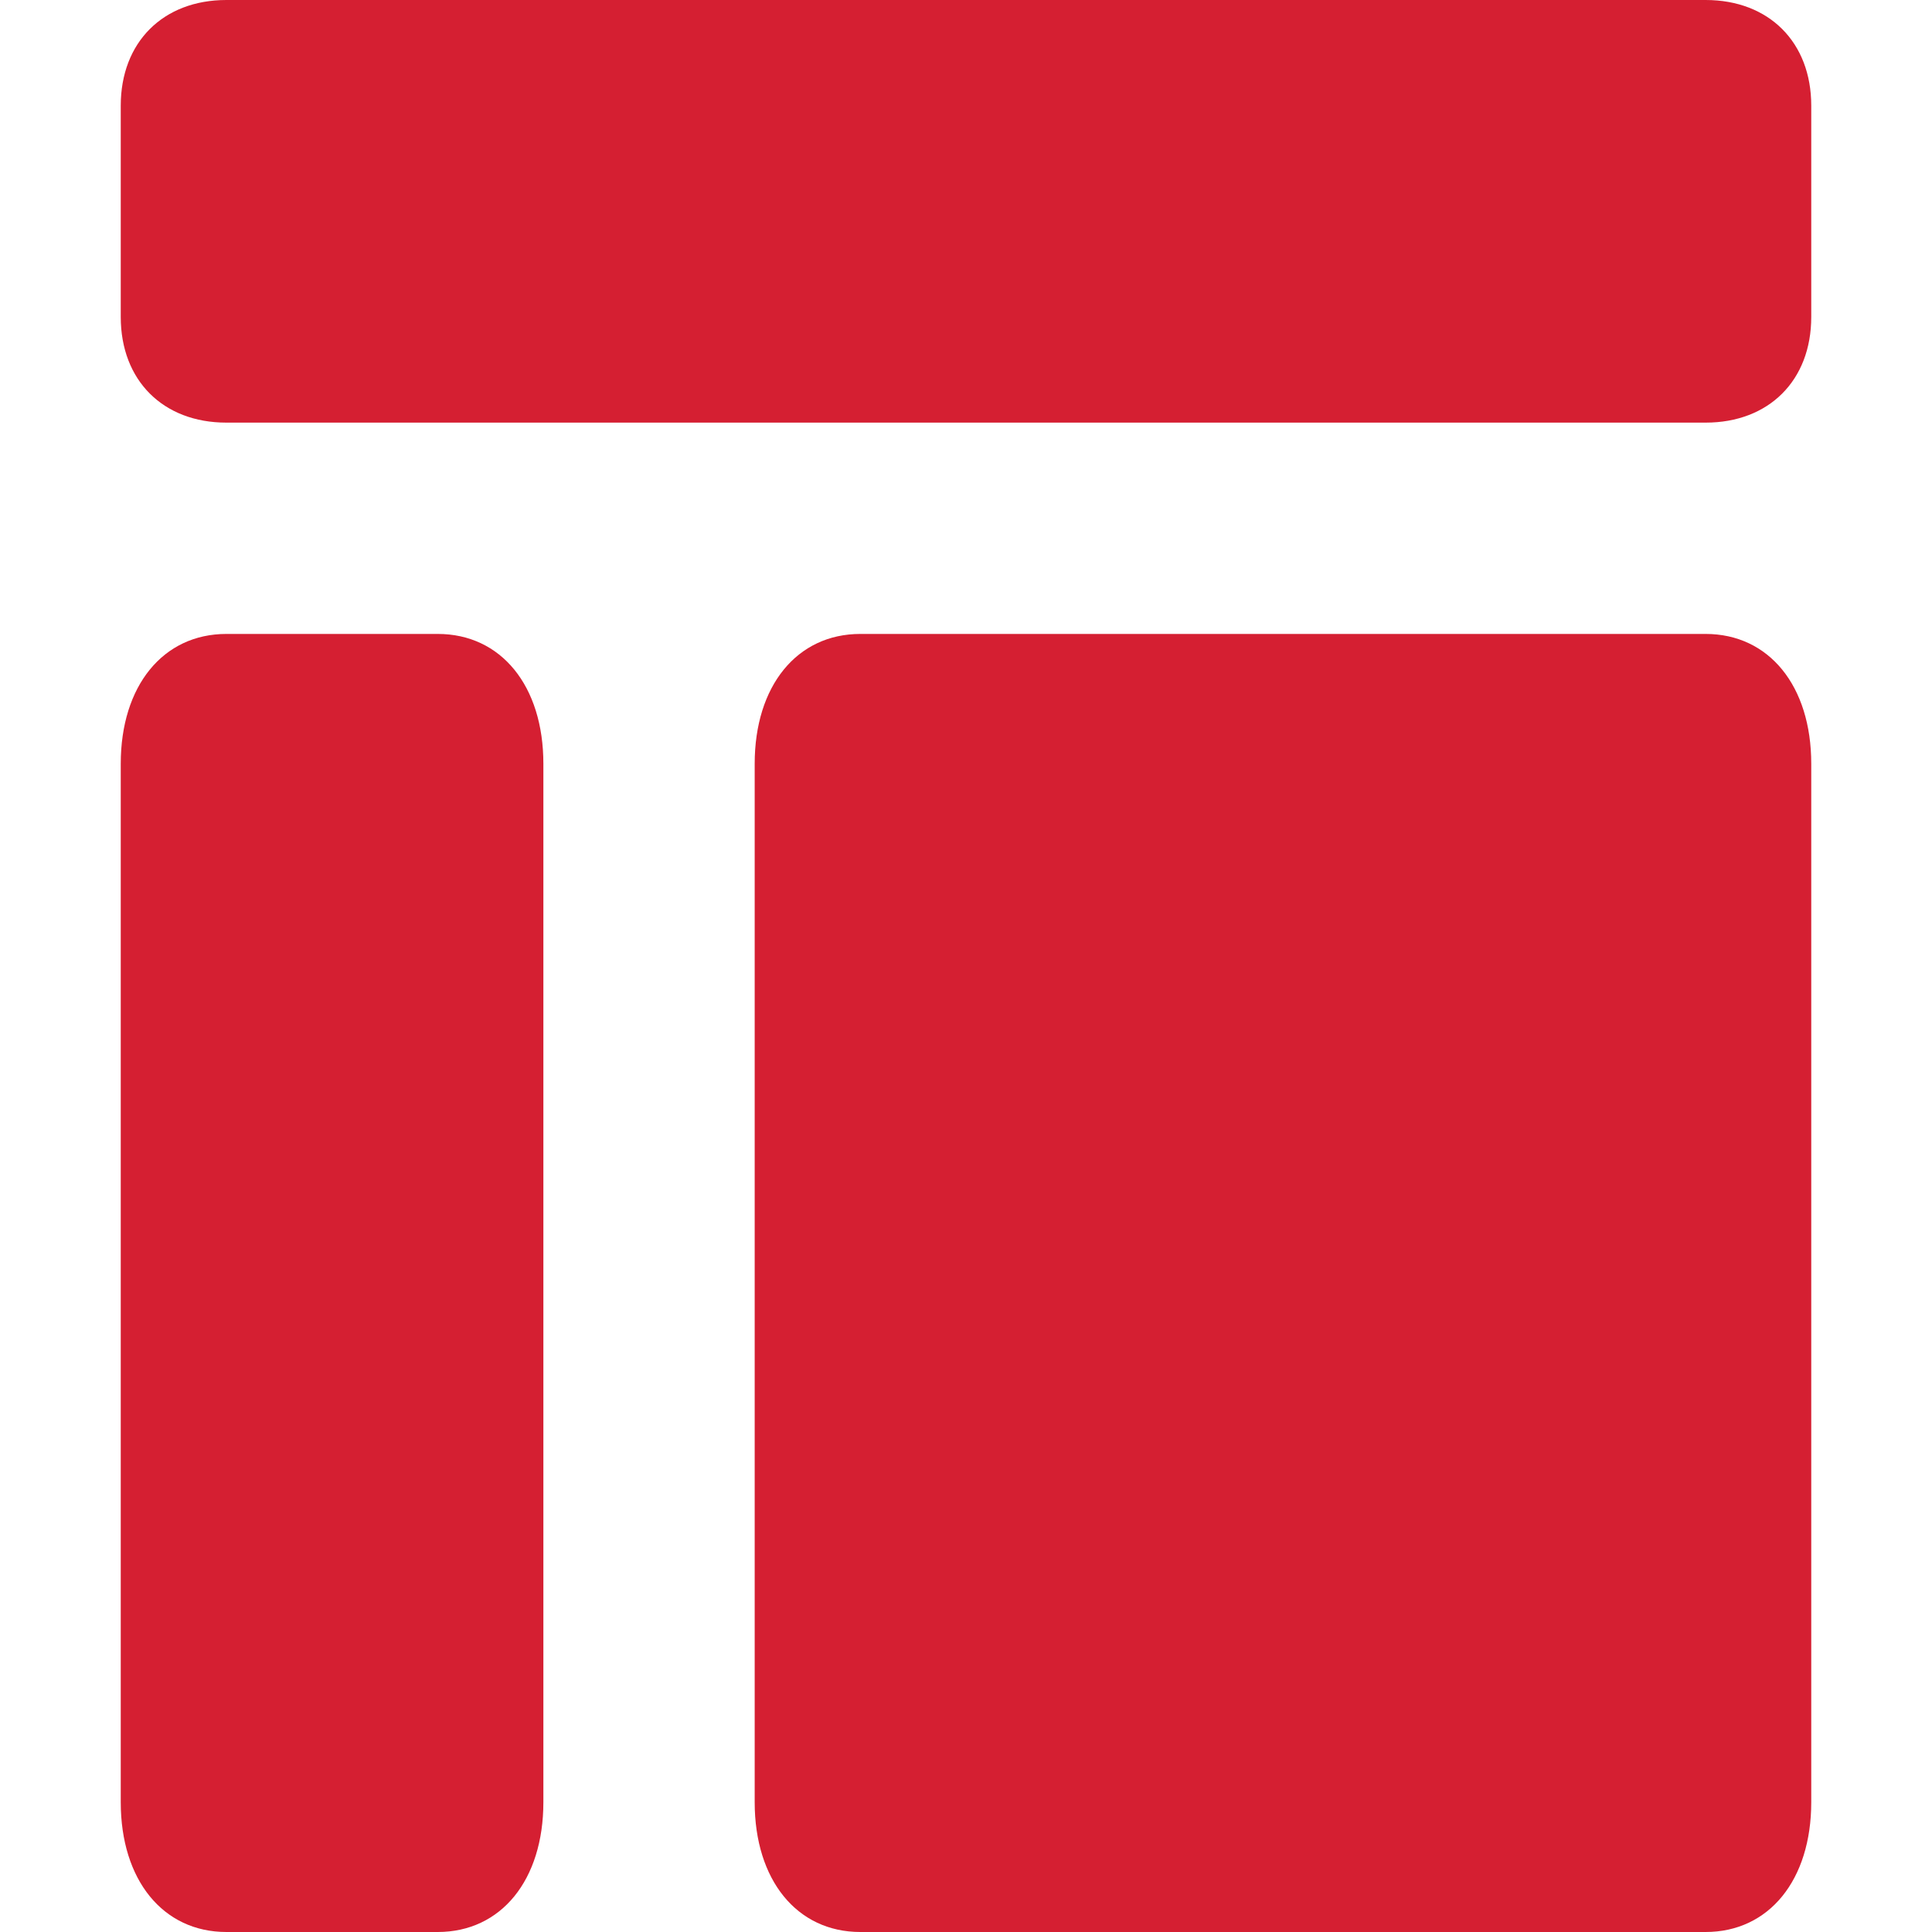 <?xml version="1.0" encoding="UTF-8"?>
<svg width="16px" height="16px" viewBox="0 0 16 16" version="1.1" xmlns="http://www.w3.org/2000/svg" xmlns:xlink="http://www.w3.org/1999/xlink">
    <!-- Generator: Sketch 47.1 (45422) - http://www.bohemiancoding.com/sketch -->
    <title>Menu / Selected Icons / view_manager</title>
    <desc>Created with Sketch.</desc>
    <defs></defs>
    <g id="Symbols" stroke="none" stroke-width="1" fill="none" fill-rule="evenodd">
        <g id="Menu-/-Selected-Icons-/-view_manager" fill-rule="nonzero" fill="#D51F32">
            <g id="Menu-/-Icons-/-view_manager" transform="translate(1, 0)">
                <path d="M13.125,0 L0.875,0 C0.35,0 0,0.35 0,0.875 L0,2.625 C0,3.15 0.35,3.5 0.875,3.5 L13.125,3.5 C13.65,3.5 14,3.15 14,2.625 L14,0.875 C14,0.35 13.65,0 13.125,0 Z" id="Shape"></path>
                <path d="M2.625,5.25 L0.875,5.25 C0.35,5.25 0,5.68 0,6.325 L0,14.925 C0,15.57 0.35,16 0.875,16 L2.625,16 C3.15,16 3.5,15.57 3.5,14.925 L3.5,6.325 C3.5,5.68 3.15,5.25 2.625,5.25 Z" id="Shape"></path>
                <path d="M13.125,5.25 L6.125,5.25 C5.6,5.25 5.25,5.68 5.25,6.325 L5.25,14.925 C5.25,15.57 5.6,16 6.125,16 L13.125,16 C13.65,16 14,15.57 14,14.925 L14,6.325 C14,5.68 13.65,5.25 13.125,5.25 Z" id="Shape"></path>
            </g>
        </g>
    </g>
</svg>